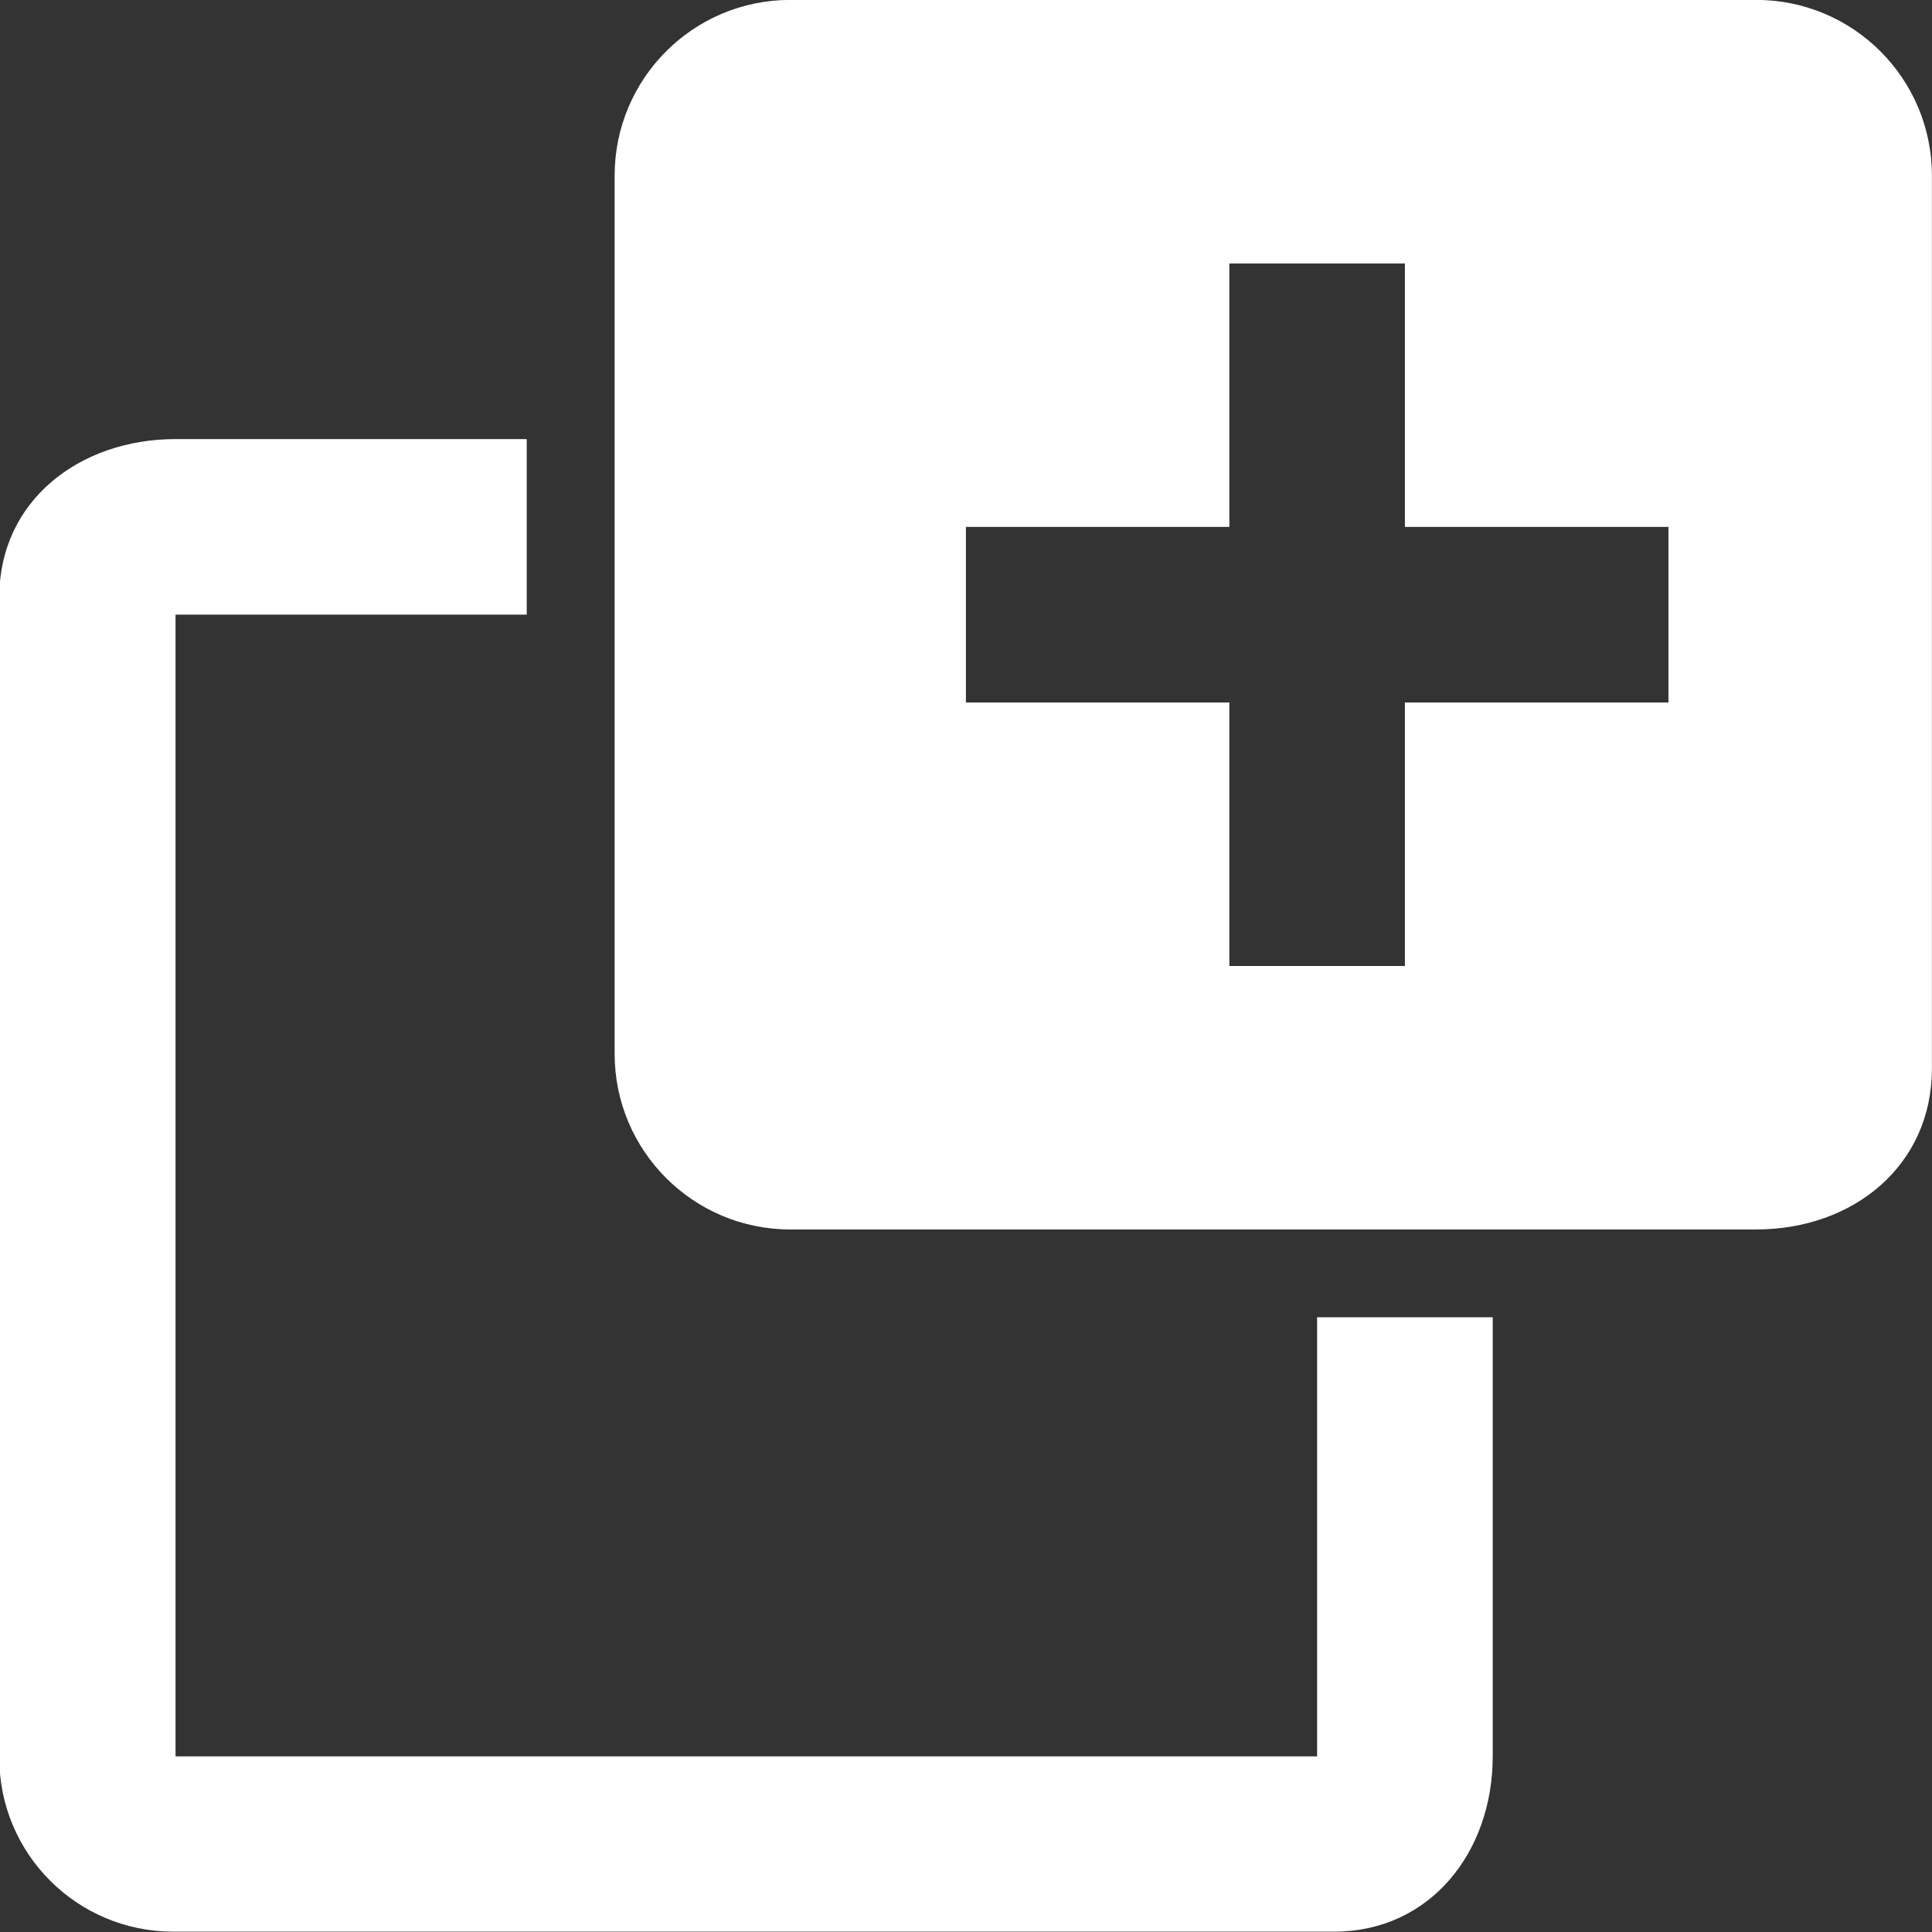 <svg 
 xmlns="http://www.w3.org/2000/svg"
 xmlns:xlink="http://www.w3.org/1999/xlink"
 width="22px" height="22px">
<rect width="100%" height="100%" fill="#333333" stroke="none"/>
<path fill-rule="evenodd"  fill="rgb(255, 255, 255)"
 d="M19.998,14.000 L8.999,14.000 C7.894,14.000 6.999,13.104 6.999,12.000 L6.999,2.000 C6.999,0.895 7.894,-0.001 8.999,-0.001 L19.998,-0.001 C21.104,-0.001 21.999,0.895 21.999,2.000 L21.999,12.168 C21.999,13.273 21.104,14.000 19.998,14.000 ZM18.999,6.000 L15.998,6.000 L15.998,3.000 L13.999,3.000 L13.999,6.000 L10.999,6.000 L10.999,7.999 L13.999,7.999 L13.999,11.000 L15.998,11.000 L15.998,7.999 L18.999,7.999 L18.999,6.000 ZM1.999,20.000 L14.998,20.000 L14.998,15.000 L16.998,15.000 L16.998,20.000 C16.998,21.092 16.283,21.996 15.192,21.996 L1.973,21.996 C0.877,21.996 -0.008,21.110 -0.008,20.017 L-0.008,6.797 C-0.008,5.704 0.904,5.000 1.999,5.000 L5.998,5.000 L5.998,6.999 L1.999,6.999 L1.999,20.000 Z"/>
</svg>
